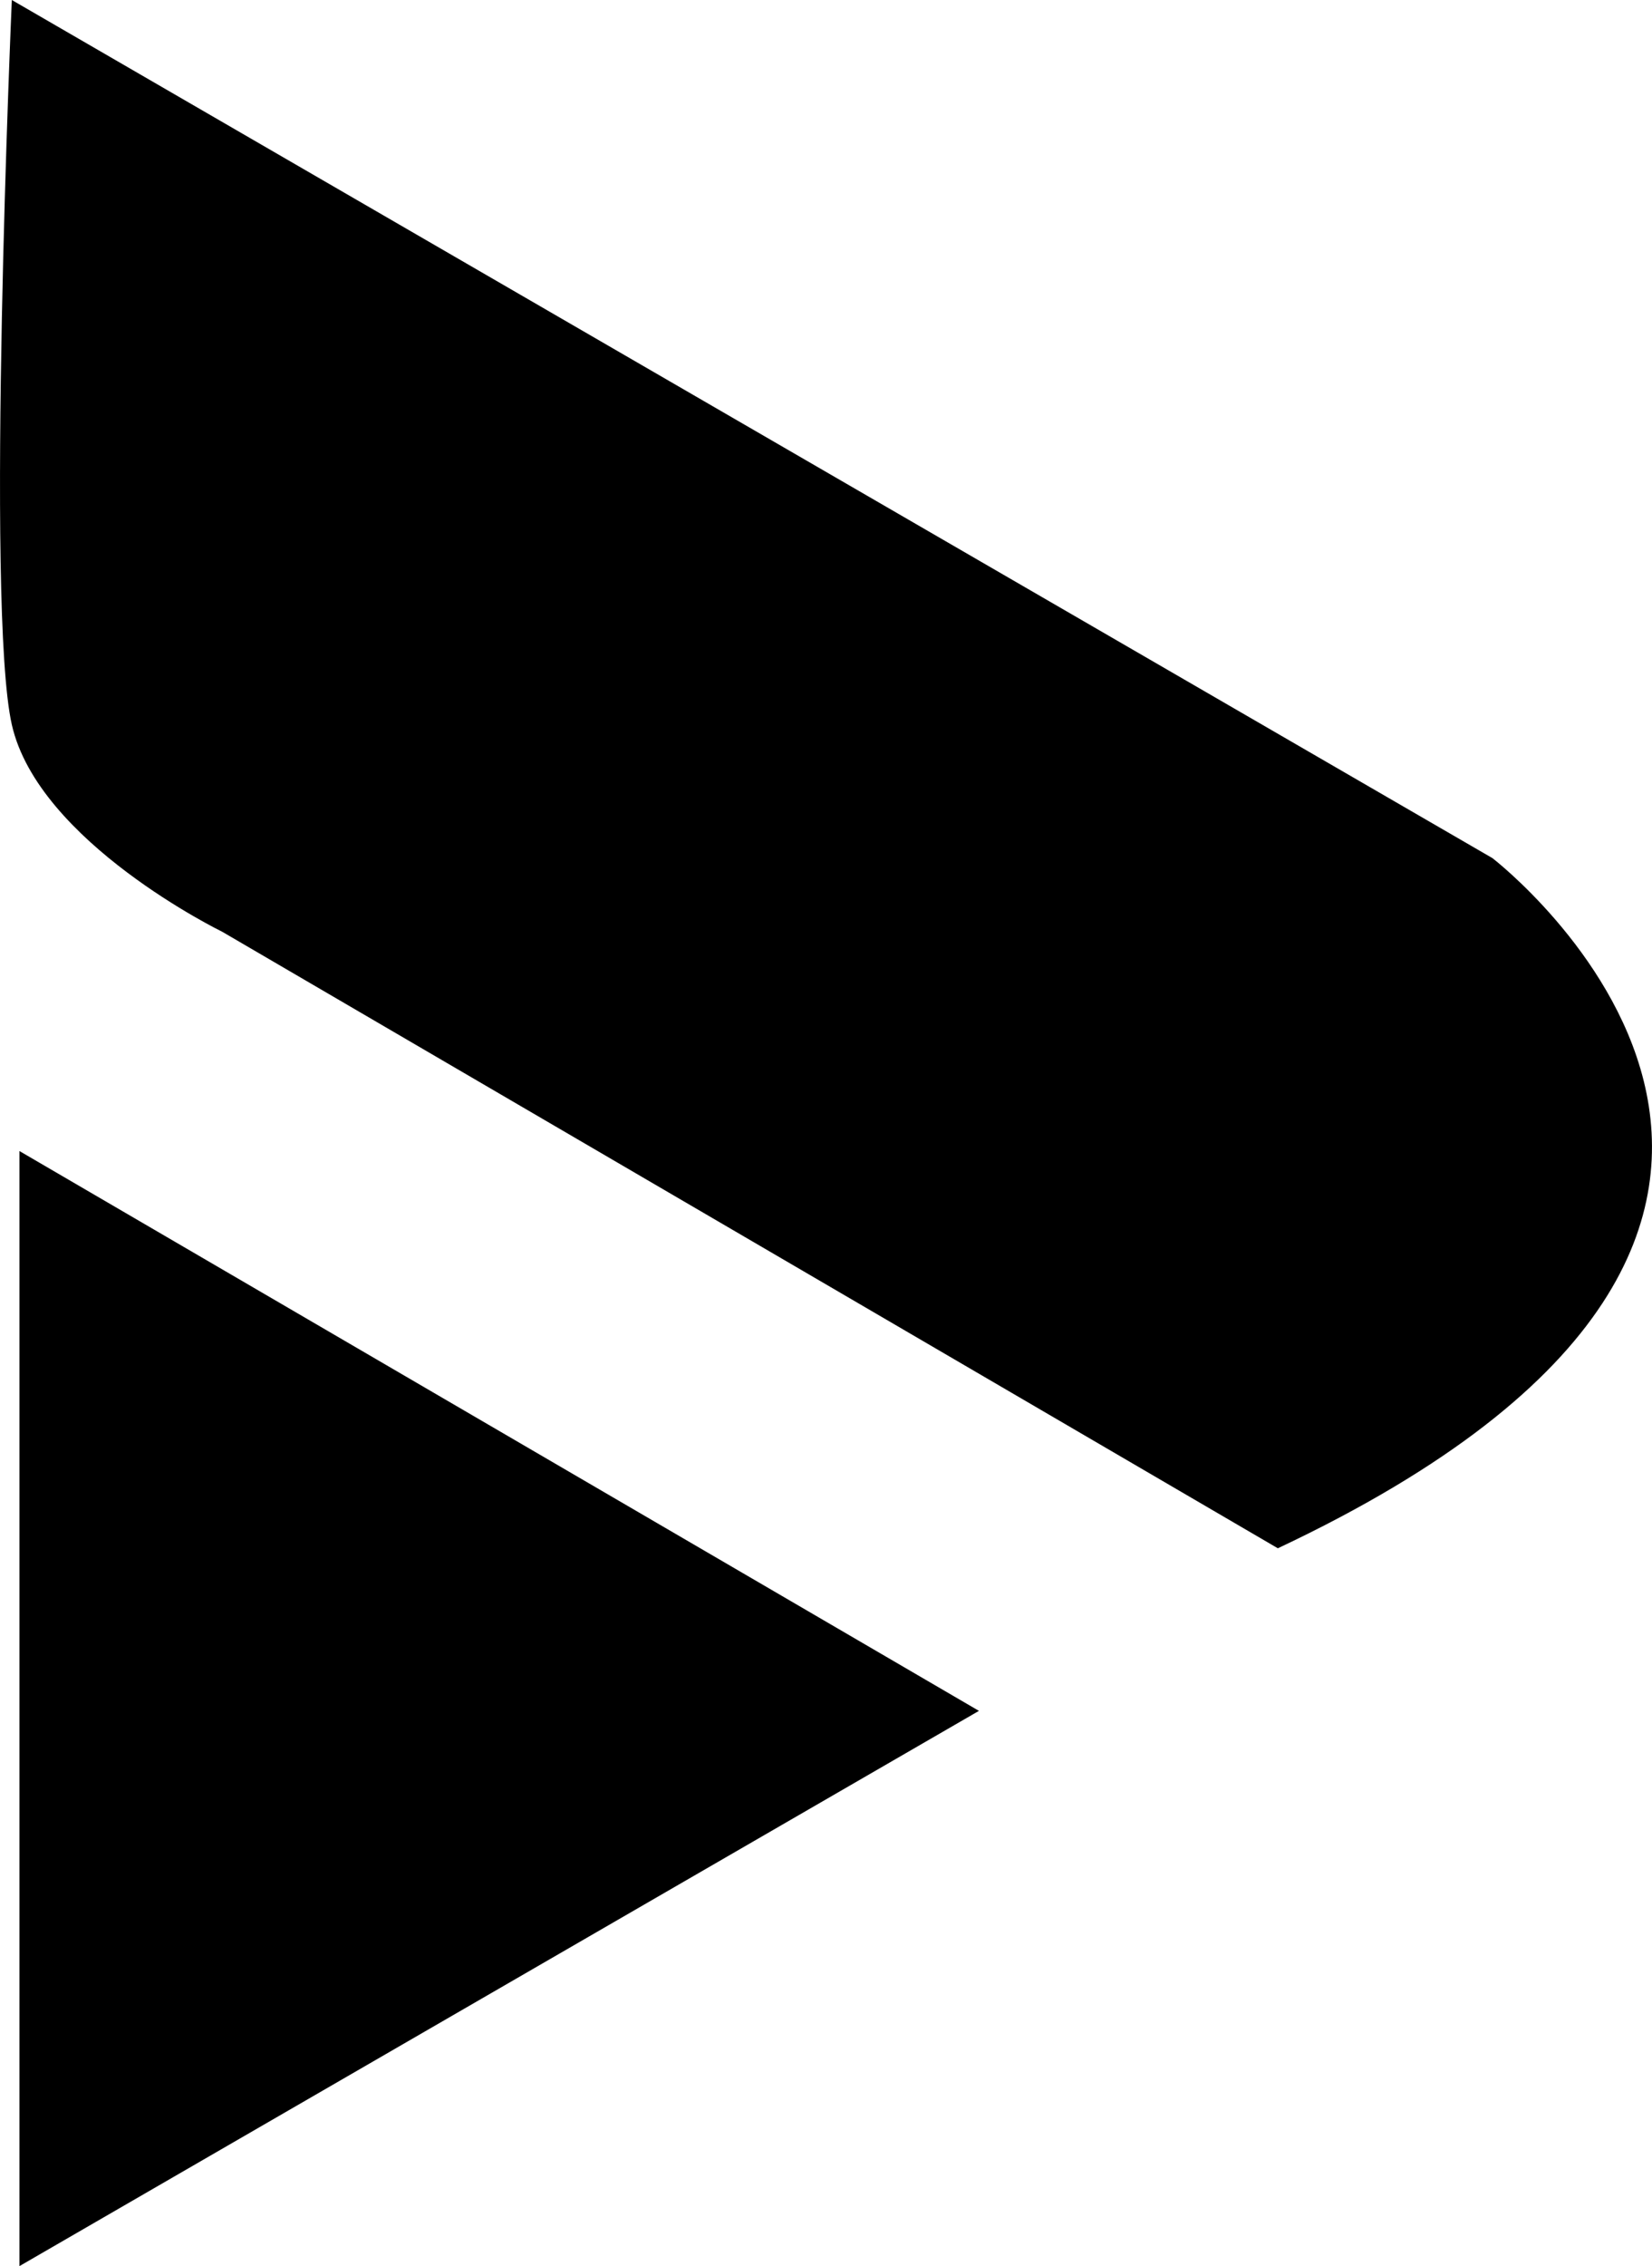 <?xml version="1.0" encoding="UTF-8"?>
<svg id="Layer_2" data-name="Layer 2" xmlns="http://www.w3.org/2000/svg" viewBox="0 0 259.88 356.26">
  <g id="Layer_2-2" data-name="Layer 2">
    <path d="M1.86,0L234.78,134.91s74.75,57.39-33.76,108.5L34.95,146.48S6.03,132.41,1.86,113.93C-2.32,95.45,1.86,0,1.86,0Z"/>
    <polygon points="3.06 180.96 154 268.97 3.06 356.26 3.06 180.96"/>
  </g>
</svg>